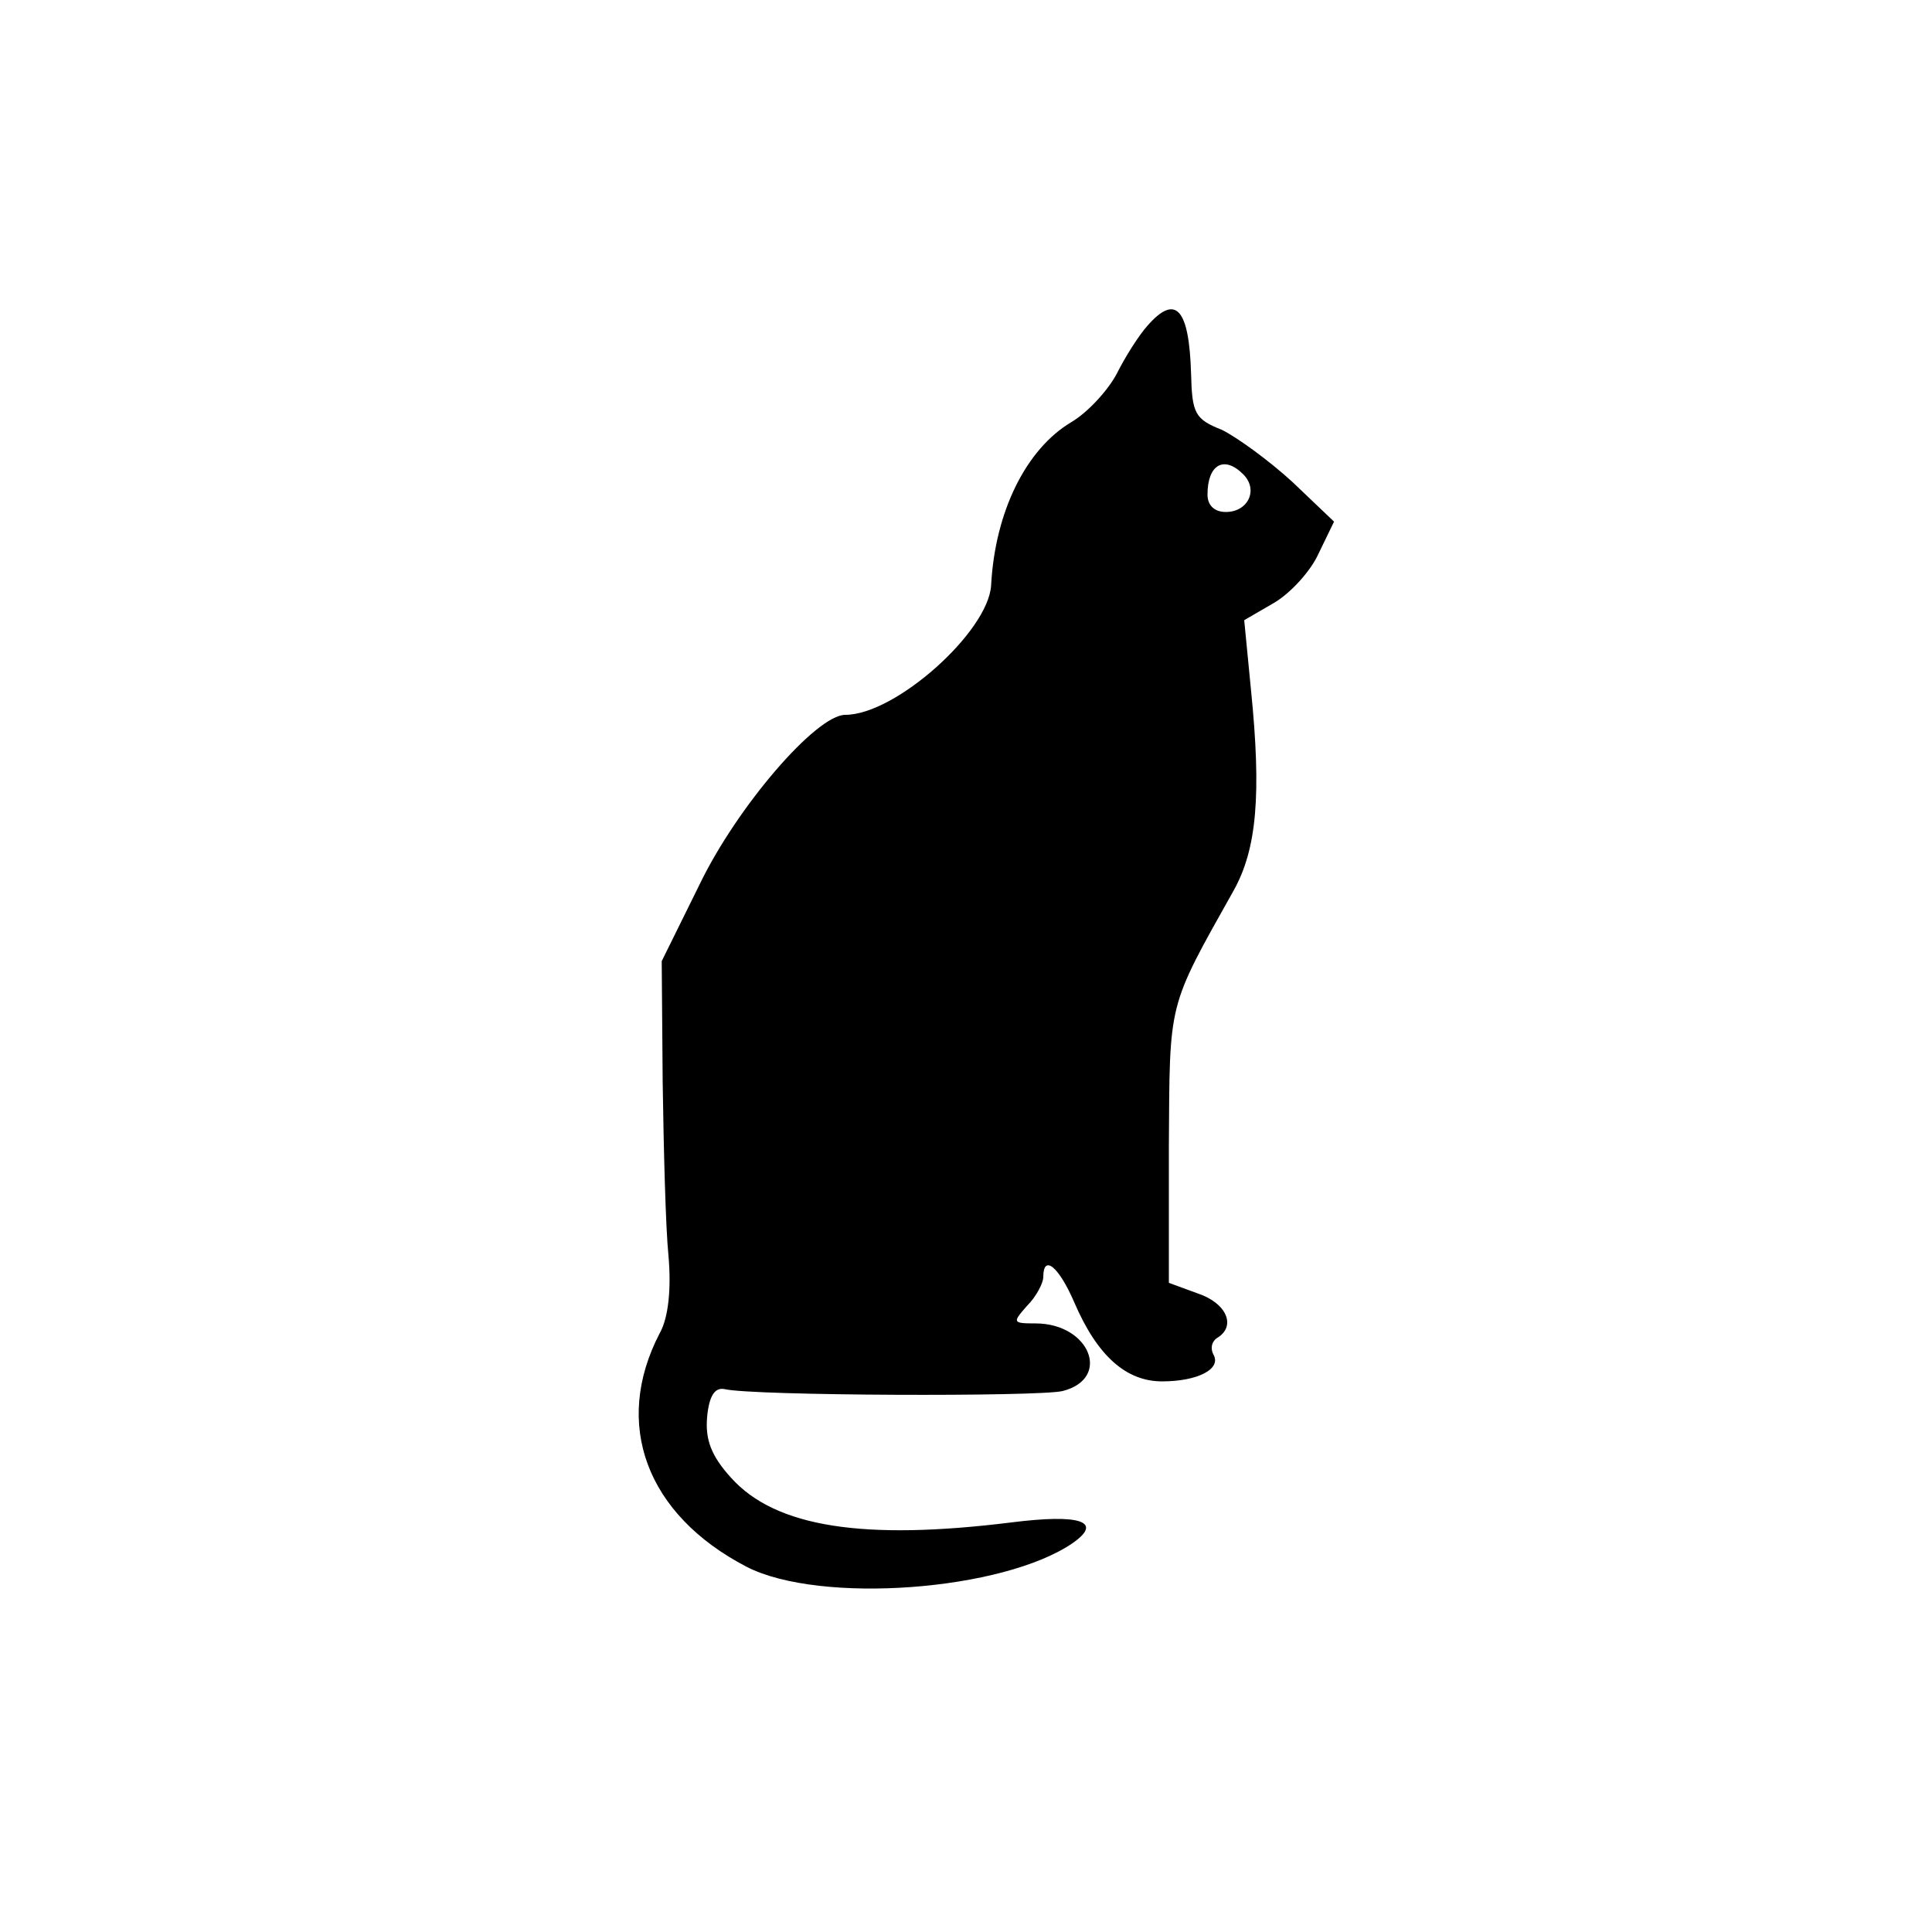 <?xml version="1.0" standalone="no"?>
<!DOCTYPE svg PUBLIC "-//W3C//DTD SVG 20010904//EN"
 "http://www.w3.org/TR/2001/REC-SVG-20010904/DTD/svg10.dtd">
<svg version="1.0" xmlns="http://www.w3.org/2000/svg"
 width="200pt" height="200pt" viewBox="0 0 200 200"
 preserveAspectRatio="xMidYMid meet">
<g transform="translate(0,200) scale(0.1,-0.1)"
fill="#000000" stroke="none">
<path d="M1188 1663 c-9 -10 -23 -32 -32 -50 -9 -17 -30 -40 -47 -50 -47 -28
-79 -93 -83 -169 -3 -48 -99 -134 -151 -134 -30 0 -112 -95 -151 -176 l-39
-79 1 -125 c1 -69 3 -150 6 -180 3 -34 0 -64 -9 -80 -49 -94 -14 -188 90 -242
76 -39 266 -25 338 25 31 22 7 30 -64 21 -153 -19 -244 -5 -290 46 -21 23 -27
40 -25 63 2 22 8 31 18 29 29 -7 325 -8 350 -2 51 13 28 70 -28 70 -24 0 -24
1 -9 18 10 10 17 24 17 30 0 24 16 11 32 -26 24 -56 54 -82 91 -82 37 0 62 13
53 28 -3 6 -2 13 4 17 20 12 10 36 -20 46 l-30 11 0 141 c1 152 -2 142 67 265
24 43 29 99 18 208 l-7 72 31 18 c17 10 38 33 46 51 l16 33 -43 41 c-24 22
-57 46 -73 54 -28 11 -31 17 -32 58 -2 68 -16 83 -45 50z m99 -154 c16 -16 5
-39 -18 -39 -12 0 -19 7 -19 18 0 31 17 41 37 21z"/>
</g>
</svg>
